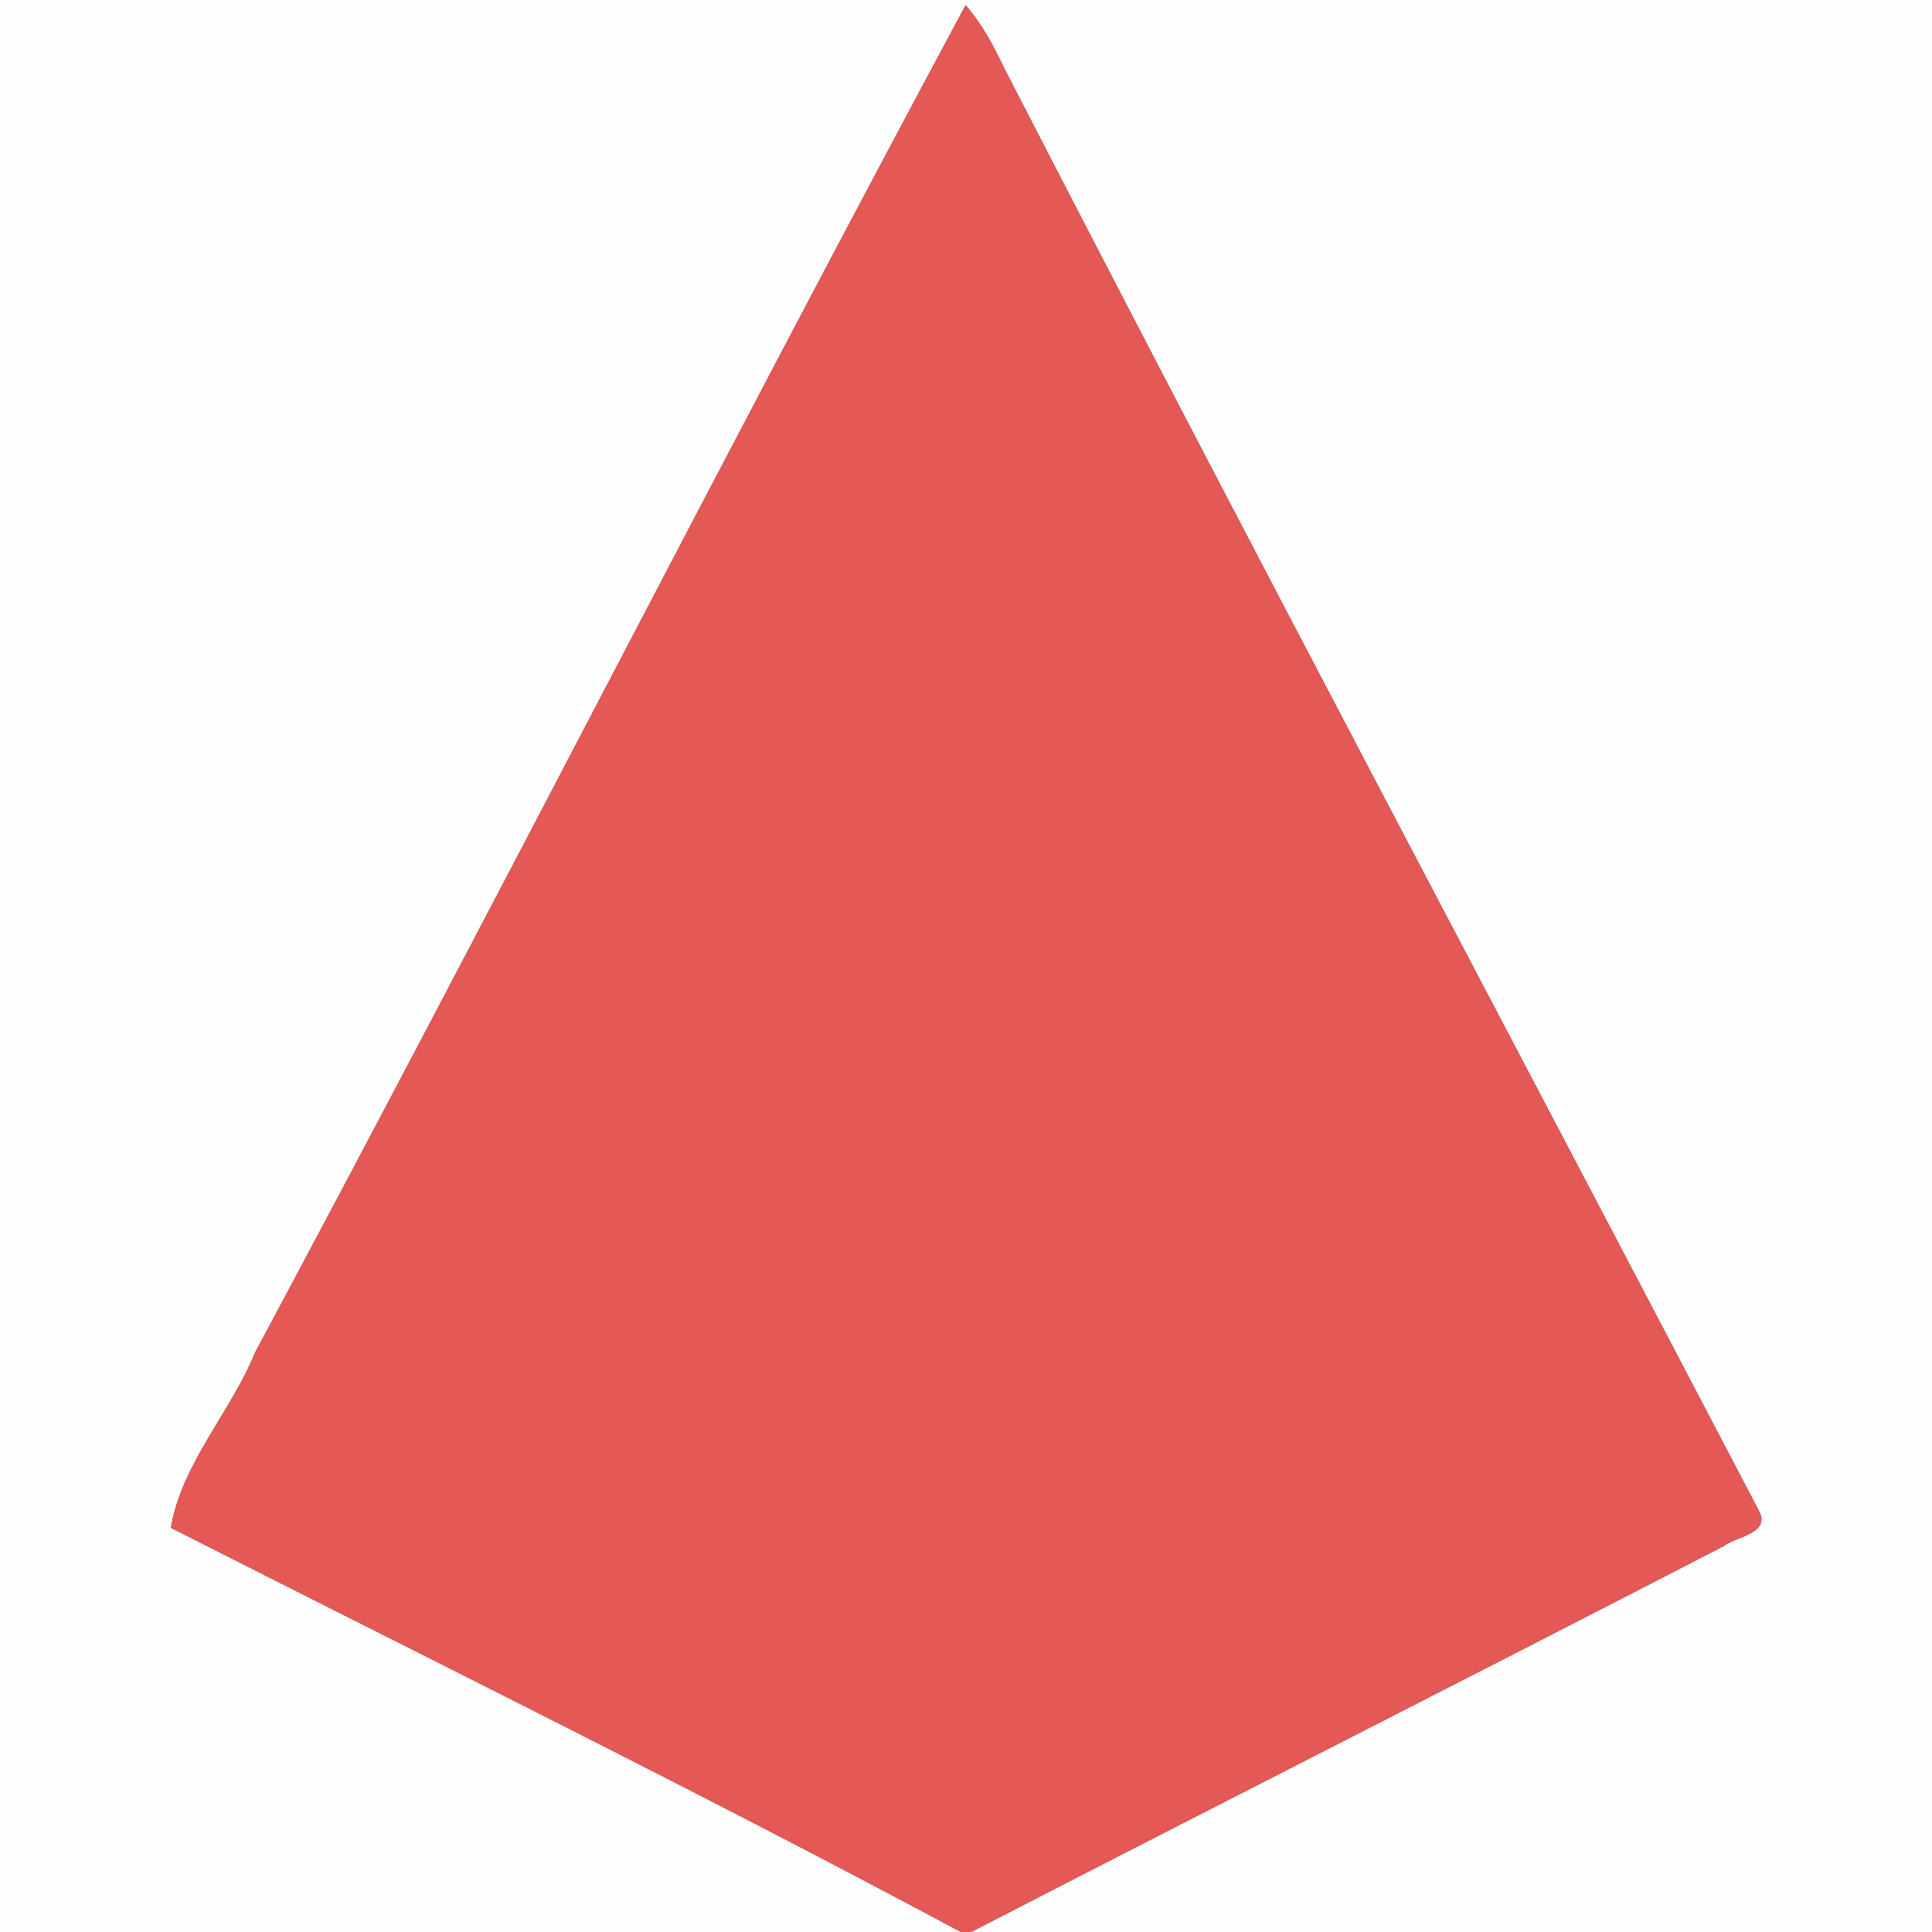<?xml version="1.0" encoding="UTF-8" ?>
<!DOCTYPE svg PUBLIC "-//W3C//DTD SVG 1.1//EN" "http://www.w3.org/Graphics/SVG/1.1/DTD/svg11.dtd">
<svg width="250pt" height="250pt" viewBox="0 0 250 250" version="1.1" xmlns="http://www.w3.org/2000/svg">
<rect x="0" y="0" width="250" height="250" fill="#333333" stroke="none"/>
<g id="#fffefeff">
<path fill="#fffefe" opacity="1.00" d=" M 0.00 0.00 L 250.00 0.00 L 250.00 250.00 L 125.66 250.00 C 158.07 233.28 190.63 216.81 223.03 200.07 C 224.61 198.81 229.31 198.43 227.55 195.40 C 195.04 133.26 162.13 71.34 130.03 8.99 C 128.62 6.06 127.11 3.13 124.95 0.67 C 93.89 58.53 64.04 117.10 33.01 175.01 C 29.89 182.71 23.48 189.42 22.12 197.70 C 56.25 215.02 90.61 231.93 124.35 250.00 L 0.00 250.00 L 0.00 0.00 Z" />
</g>
<g id="#e45855ff">
<path fill="#e45855" opacity="1.00" d=" M 33.01 175.01 C 64.04 117.10 93.89 58.53 124.95 0.67 C 127.11 3.13 128.62 6.06 130.03 8.99 C 162.13 71.34 195.04 133.26 227.55 195.40 C 229.31 198.43 224.61 198.81 223.03 200.07 C 190.63 216.81 158.07 233.28 125.66 250.00 L 124.35 250.00 C 90.61 231.93 56.25 215.02 22.12 197.70 C 23.48 189.42 29.89 182.71 33.01 175.01 Z" />
</g>
</svg>
